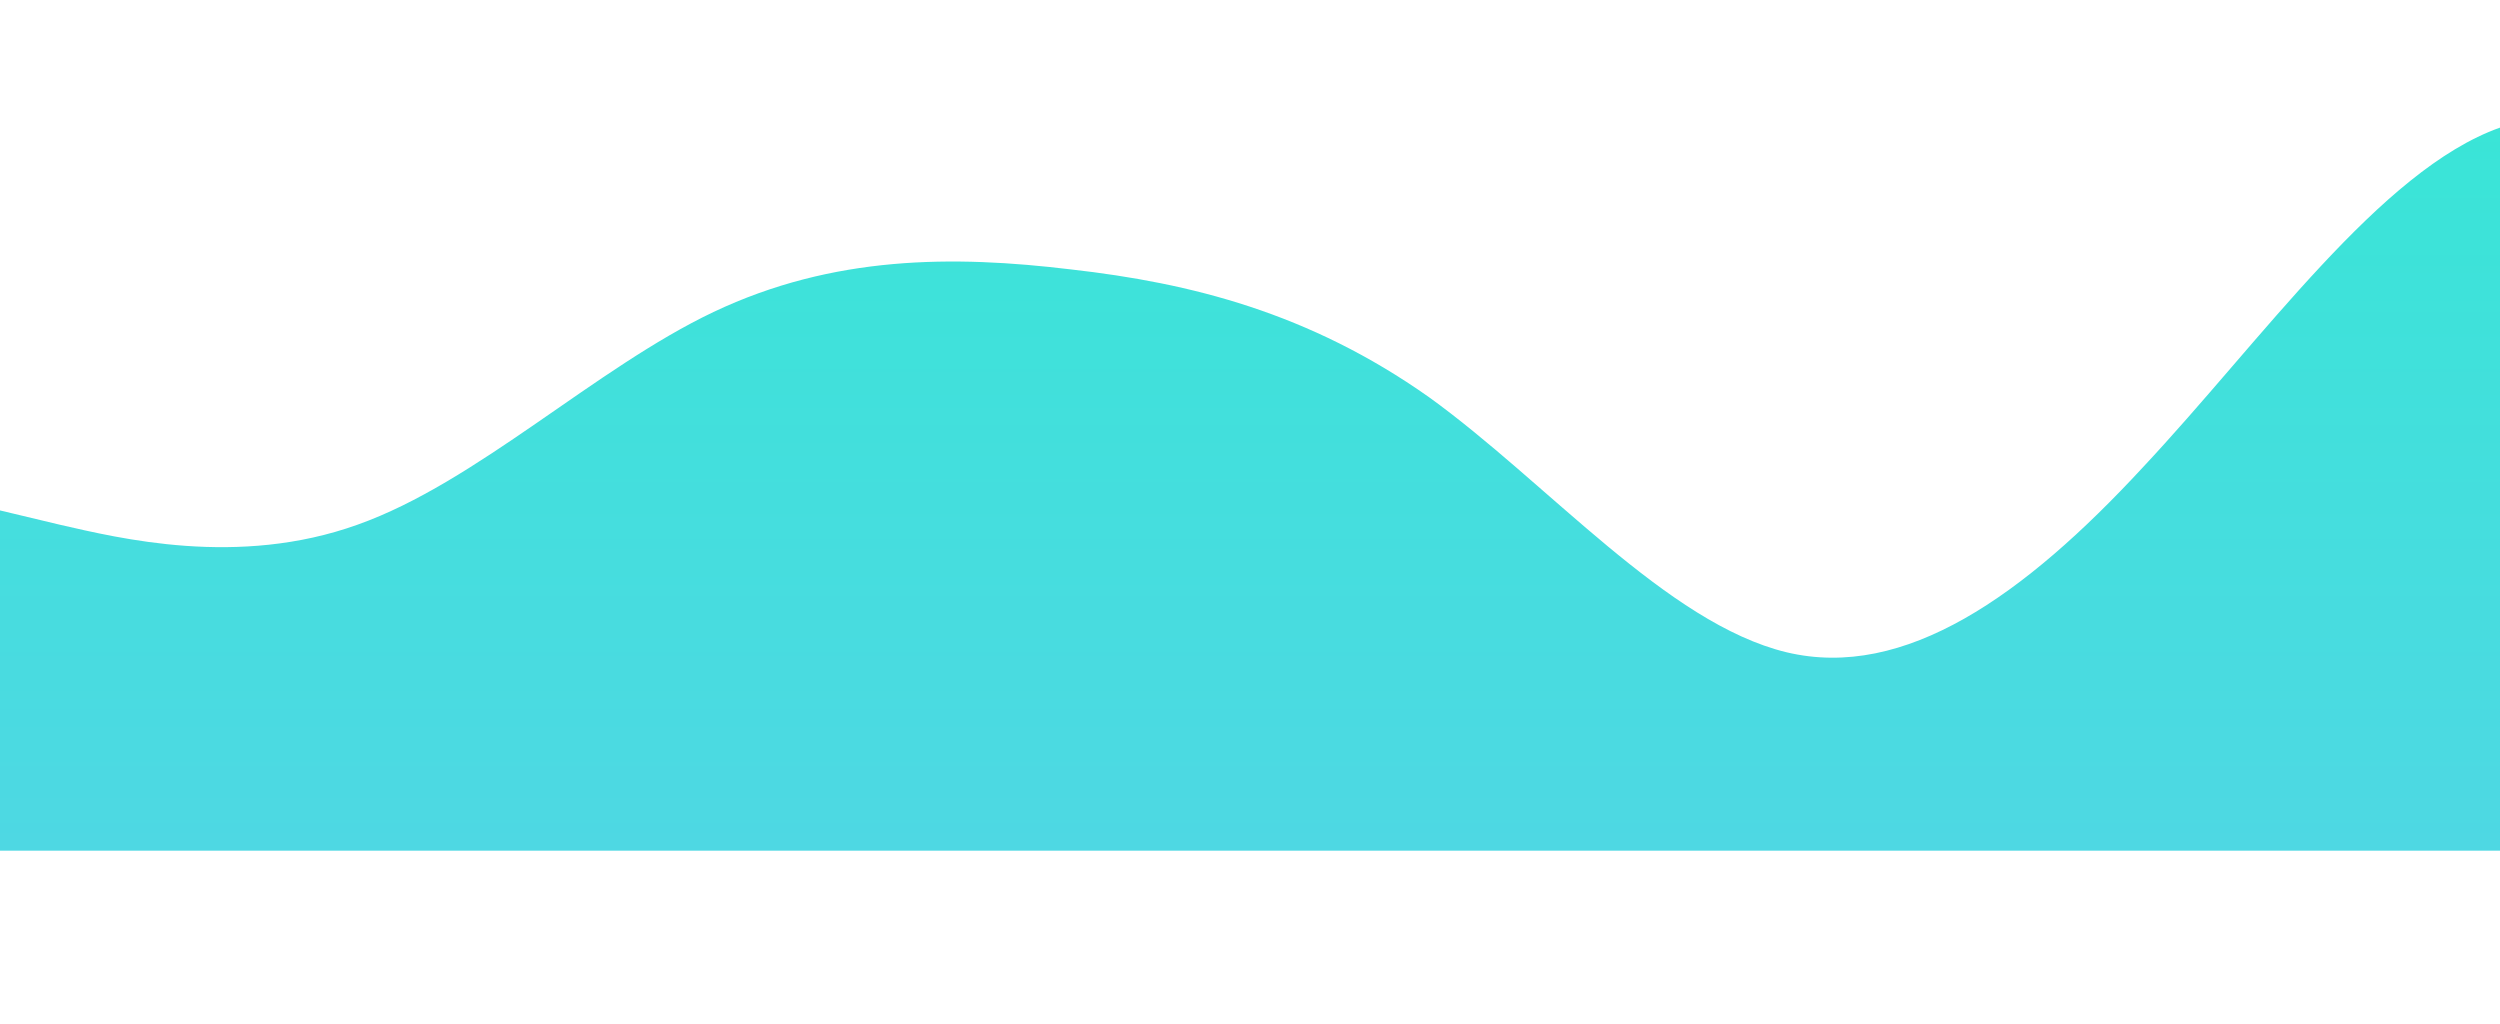 <?xml version="1.0" standalone="no"?>
<svg xmlns:xlink="http://www.w3.org/1999/xlink" id="wave" style="transform:rotate(0deg); transition: 0.3s" viewBox="0 0 1440 590" version="1.1" xmlns="http://www.w3.org/2000/svg"><defs><linearGradient id="sw-gradient-0" x1="0" x2="0" y1="1" y2="0"><stop stop-color="rgba(78, 216, 227, 1)" offset="0%"/><stop stop-color="rgba(54, 231, 213, 1)" offset="100%"/></linearGradient></defs><path style="transform:translate(0, 0px); opacity:1" fill="url(#sw-gradient-0)" d="M0,294L34.3,302.2C68.6,310,137,327,206,302.2C274.3,278,343,212,411,179.7C480,147,549,147,617,155.2C685.7,163,754,180,823,228.7C891.4,278,960,359,1029,375.7C1097.1,392,1166,343,1234,269.5C1302.9,196,1371,98,1440,73.5C1508.6,49,1577,98,1646,98C1714.3,98,1783,49,1851,89.8C1920,131,1989,261,2057,269.5C2125.7,278,2194,163,2263,147C2331.4,131,2400,212,2469,204.2C2537.1,196,2606,98,2674,114.3C2742.9,131,2811,261,2880,261.3C2948.6,261,3017,131,3086,65.3C3154.3,0,3223,0,3291,49C3360,98,3429,196,3497,261.3C3565.7,327,3634,359,3703,343C3771.4,327,3840,261,3909,261.3C3977.1,261,4046,327,4114,310.3C4182.9,294,4251,196,4320,171.5C4388.6,147,4457,196,4526,179.7C4594.3,163,4663,82,4731,98C4800,114,4869,229,4903,285.8L4937.1,343L4937.1,490L4902.9,490C4868.6,490,4800,490,4731,490C4662.9,490,4594,490,4526,490C4457.1,490,4389,490,4320,490C4251.4,490,4183,490,4114,490C4045.7,490,3977,490,3909,490C3840,490,3771,490,3703,490C3634.3,490,3566,490,3497,490C3428.6,490,3360,490,3291,490C3222.9,490,3154,490,3086,490C3017.1,490,2949,490,2880,490C2811.4,490,2743,490,2674,490C2605.7,490,2537,490,2469,490C2400,490,2331,490,2263,490C2194.3,490,2126,490,2057,490C1988.6,490,1920,490,1851,490C1782.9,490,1714,490,1646,490C1577.1,490,1509,490,1440,490C1371.4,490,1303,490,1234,490C1165.7,490,1097,490,1029,490C960,490,891,490,823,490C754.3,490,686,490,617,490C548.6,490,480,490,411,490C342.9,490,274,490,206,490C137.1,490,69,490,34,490L0,490Z"/></svg>